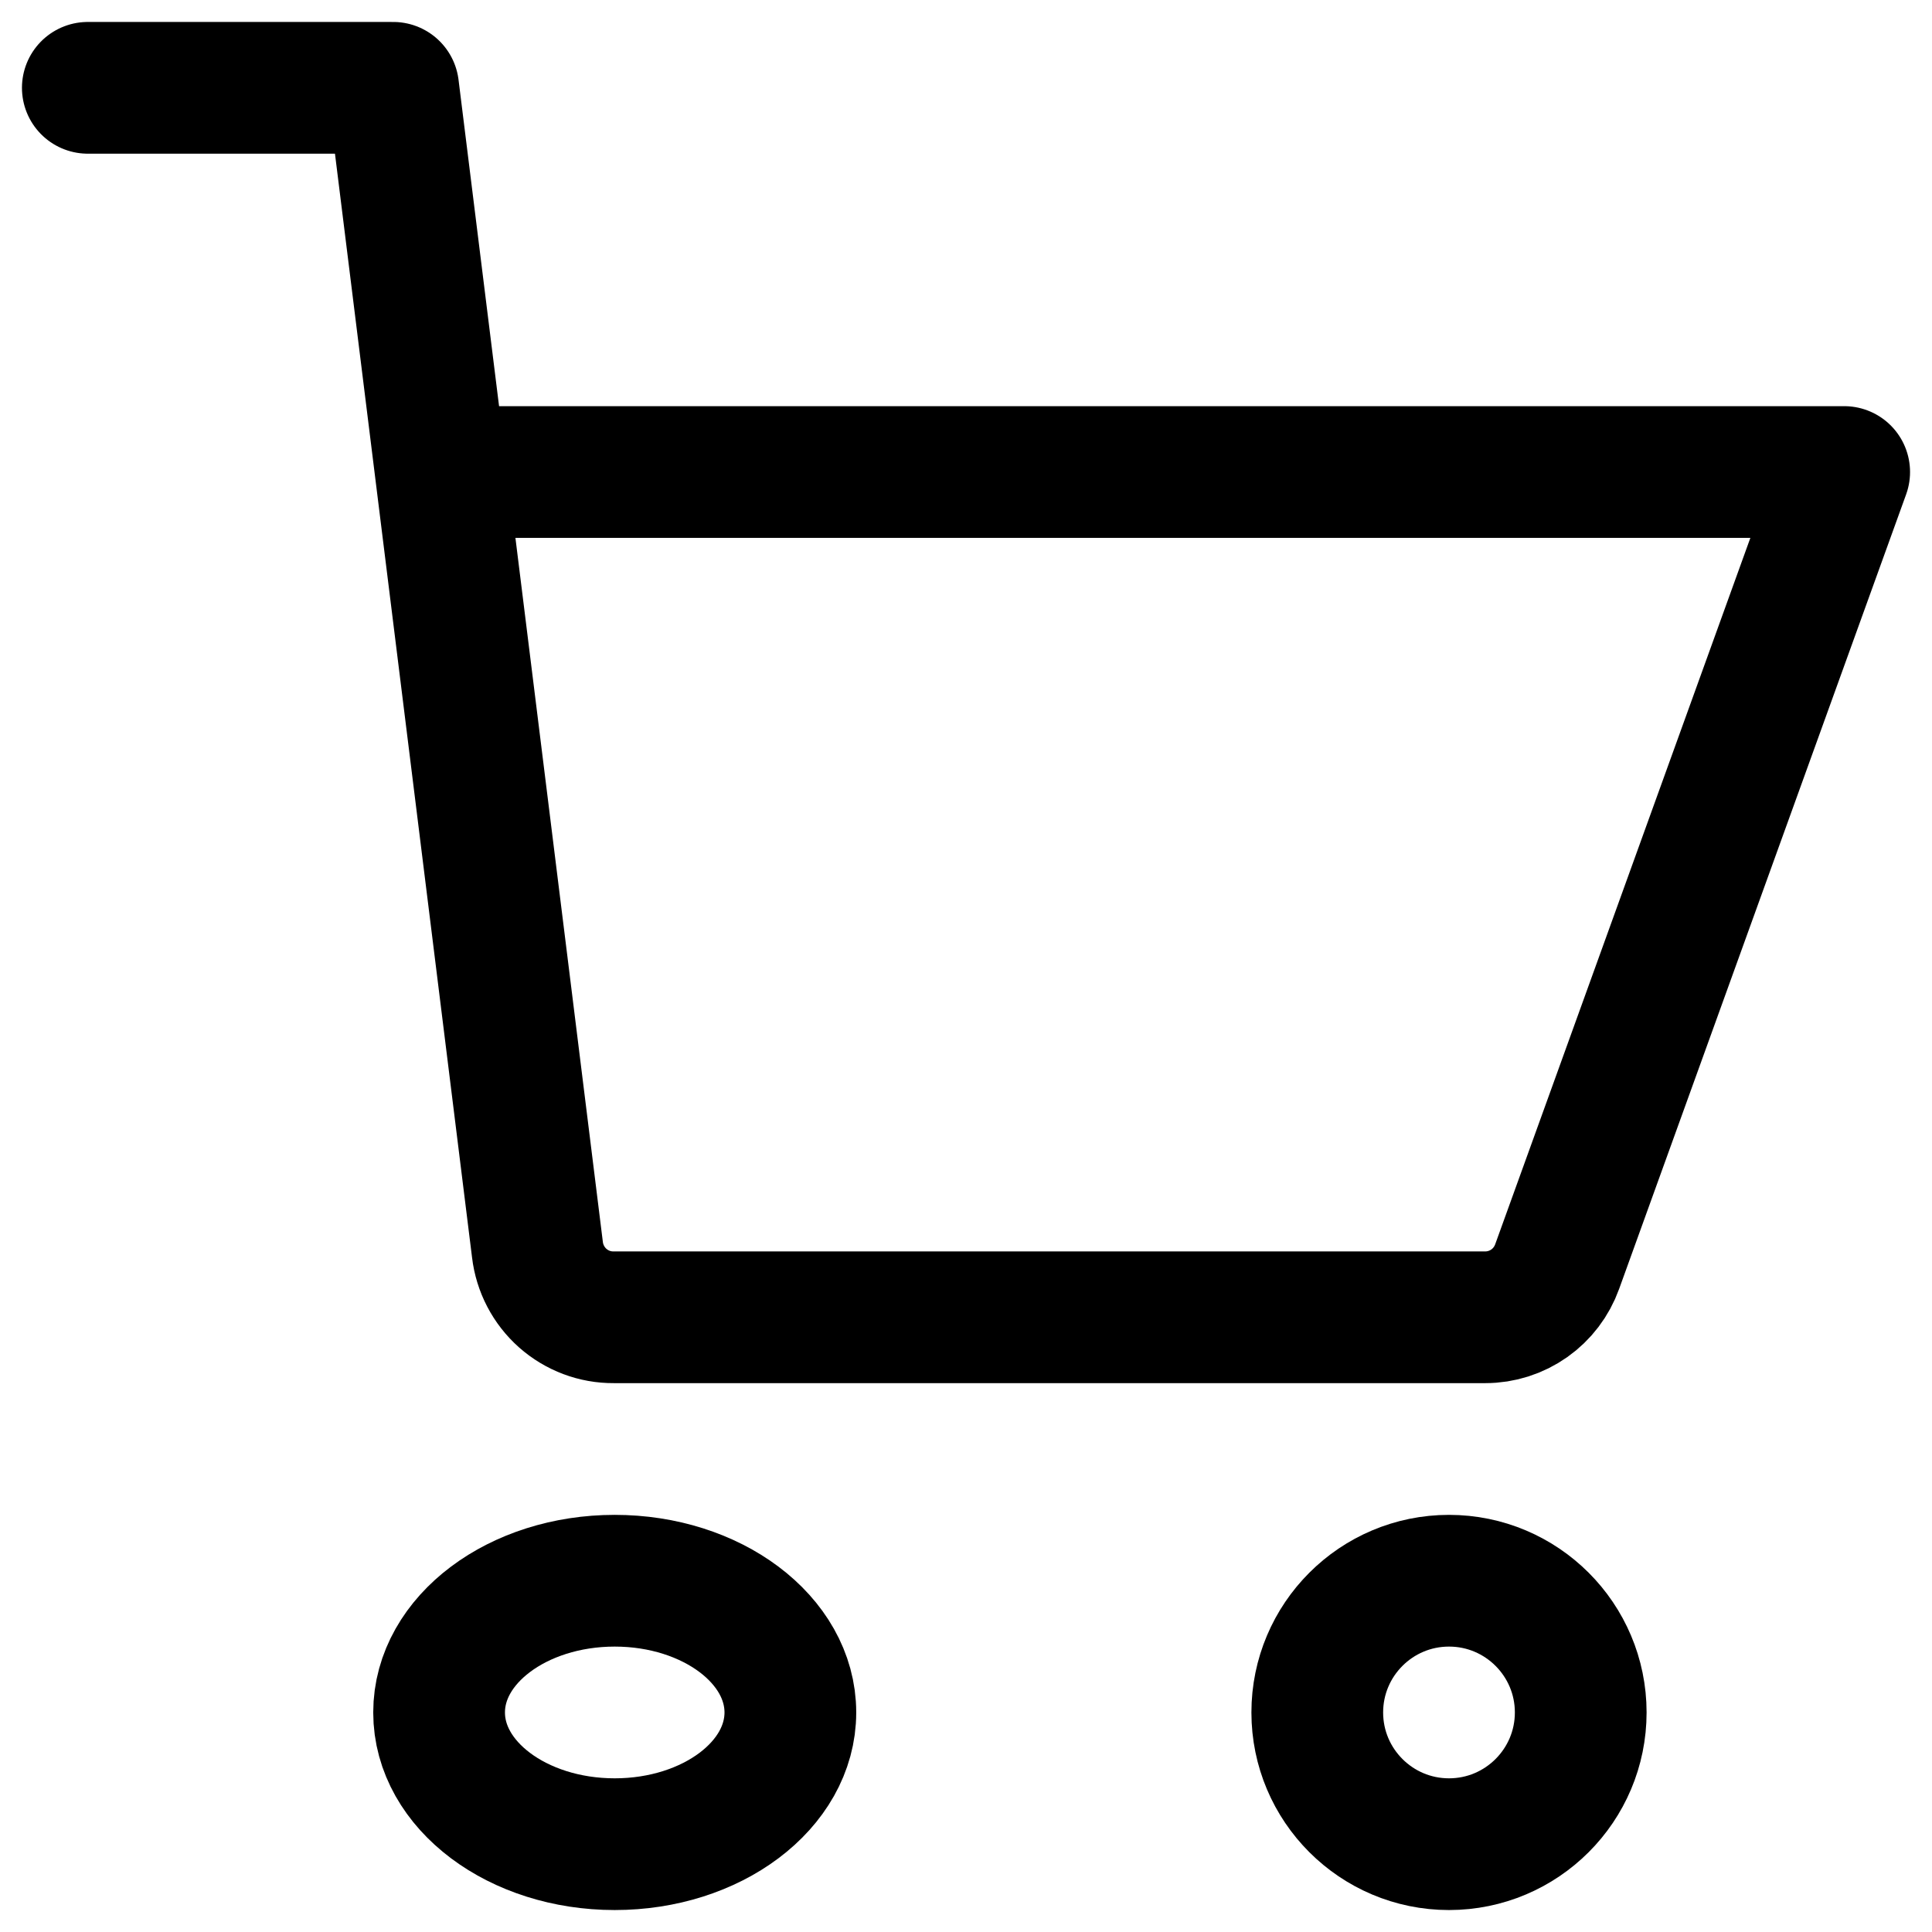<svg width="22" height="22" viewBox="0 0 22 22" fill="none" xmlns="http://www.w3.org/2000/svg">
<g id="Group 57">
<path id="Vector" d="M5.355 5.375H21L17.732 14.422C17.671 14.592 17.56 14.738 17.414 14.841C17.268 14.944 17.093 15 16.915 15H6.989C6.775 15.002 6.569 14.924 6.408 14.782C6.248 14.64 6.145 14.443 6.12 14.23L4.477 1H1" stroke="black" stroke-width="1.5" stroke-linecap="round" stroke-linejoin="round"/>
<path id="Vector_2" d="M16.5 21C17.328 21 18 20.328 18 19.5C18 18.672 17.328 18 16.5 18C15.672 18 15 18.672 15 19.5C15 20.328 15.672 21 16.5 21Z" stroke="black" stroke-width="1.5" stroke-linecap="round" stroke-linejoin="round"/>
<path id="Vector_3" d="M7 21C8.105 21 9 20.328 9 19.5C9 18.672 8.105 18 7 18C5.895 18 5 18.672 5 19.5C5 20.328 5.895 21 7 21Z" stroke="black" stroke-width="1.5" stroke-linecap="round" stroke-linejoin="round"/>
</g>
</svg>
